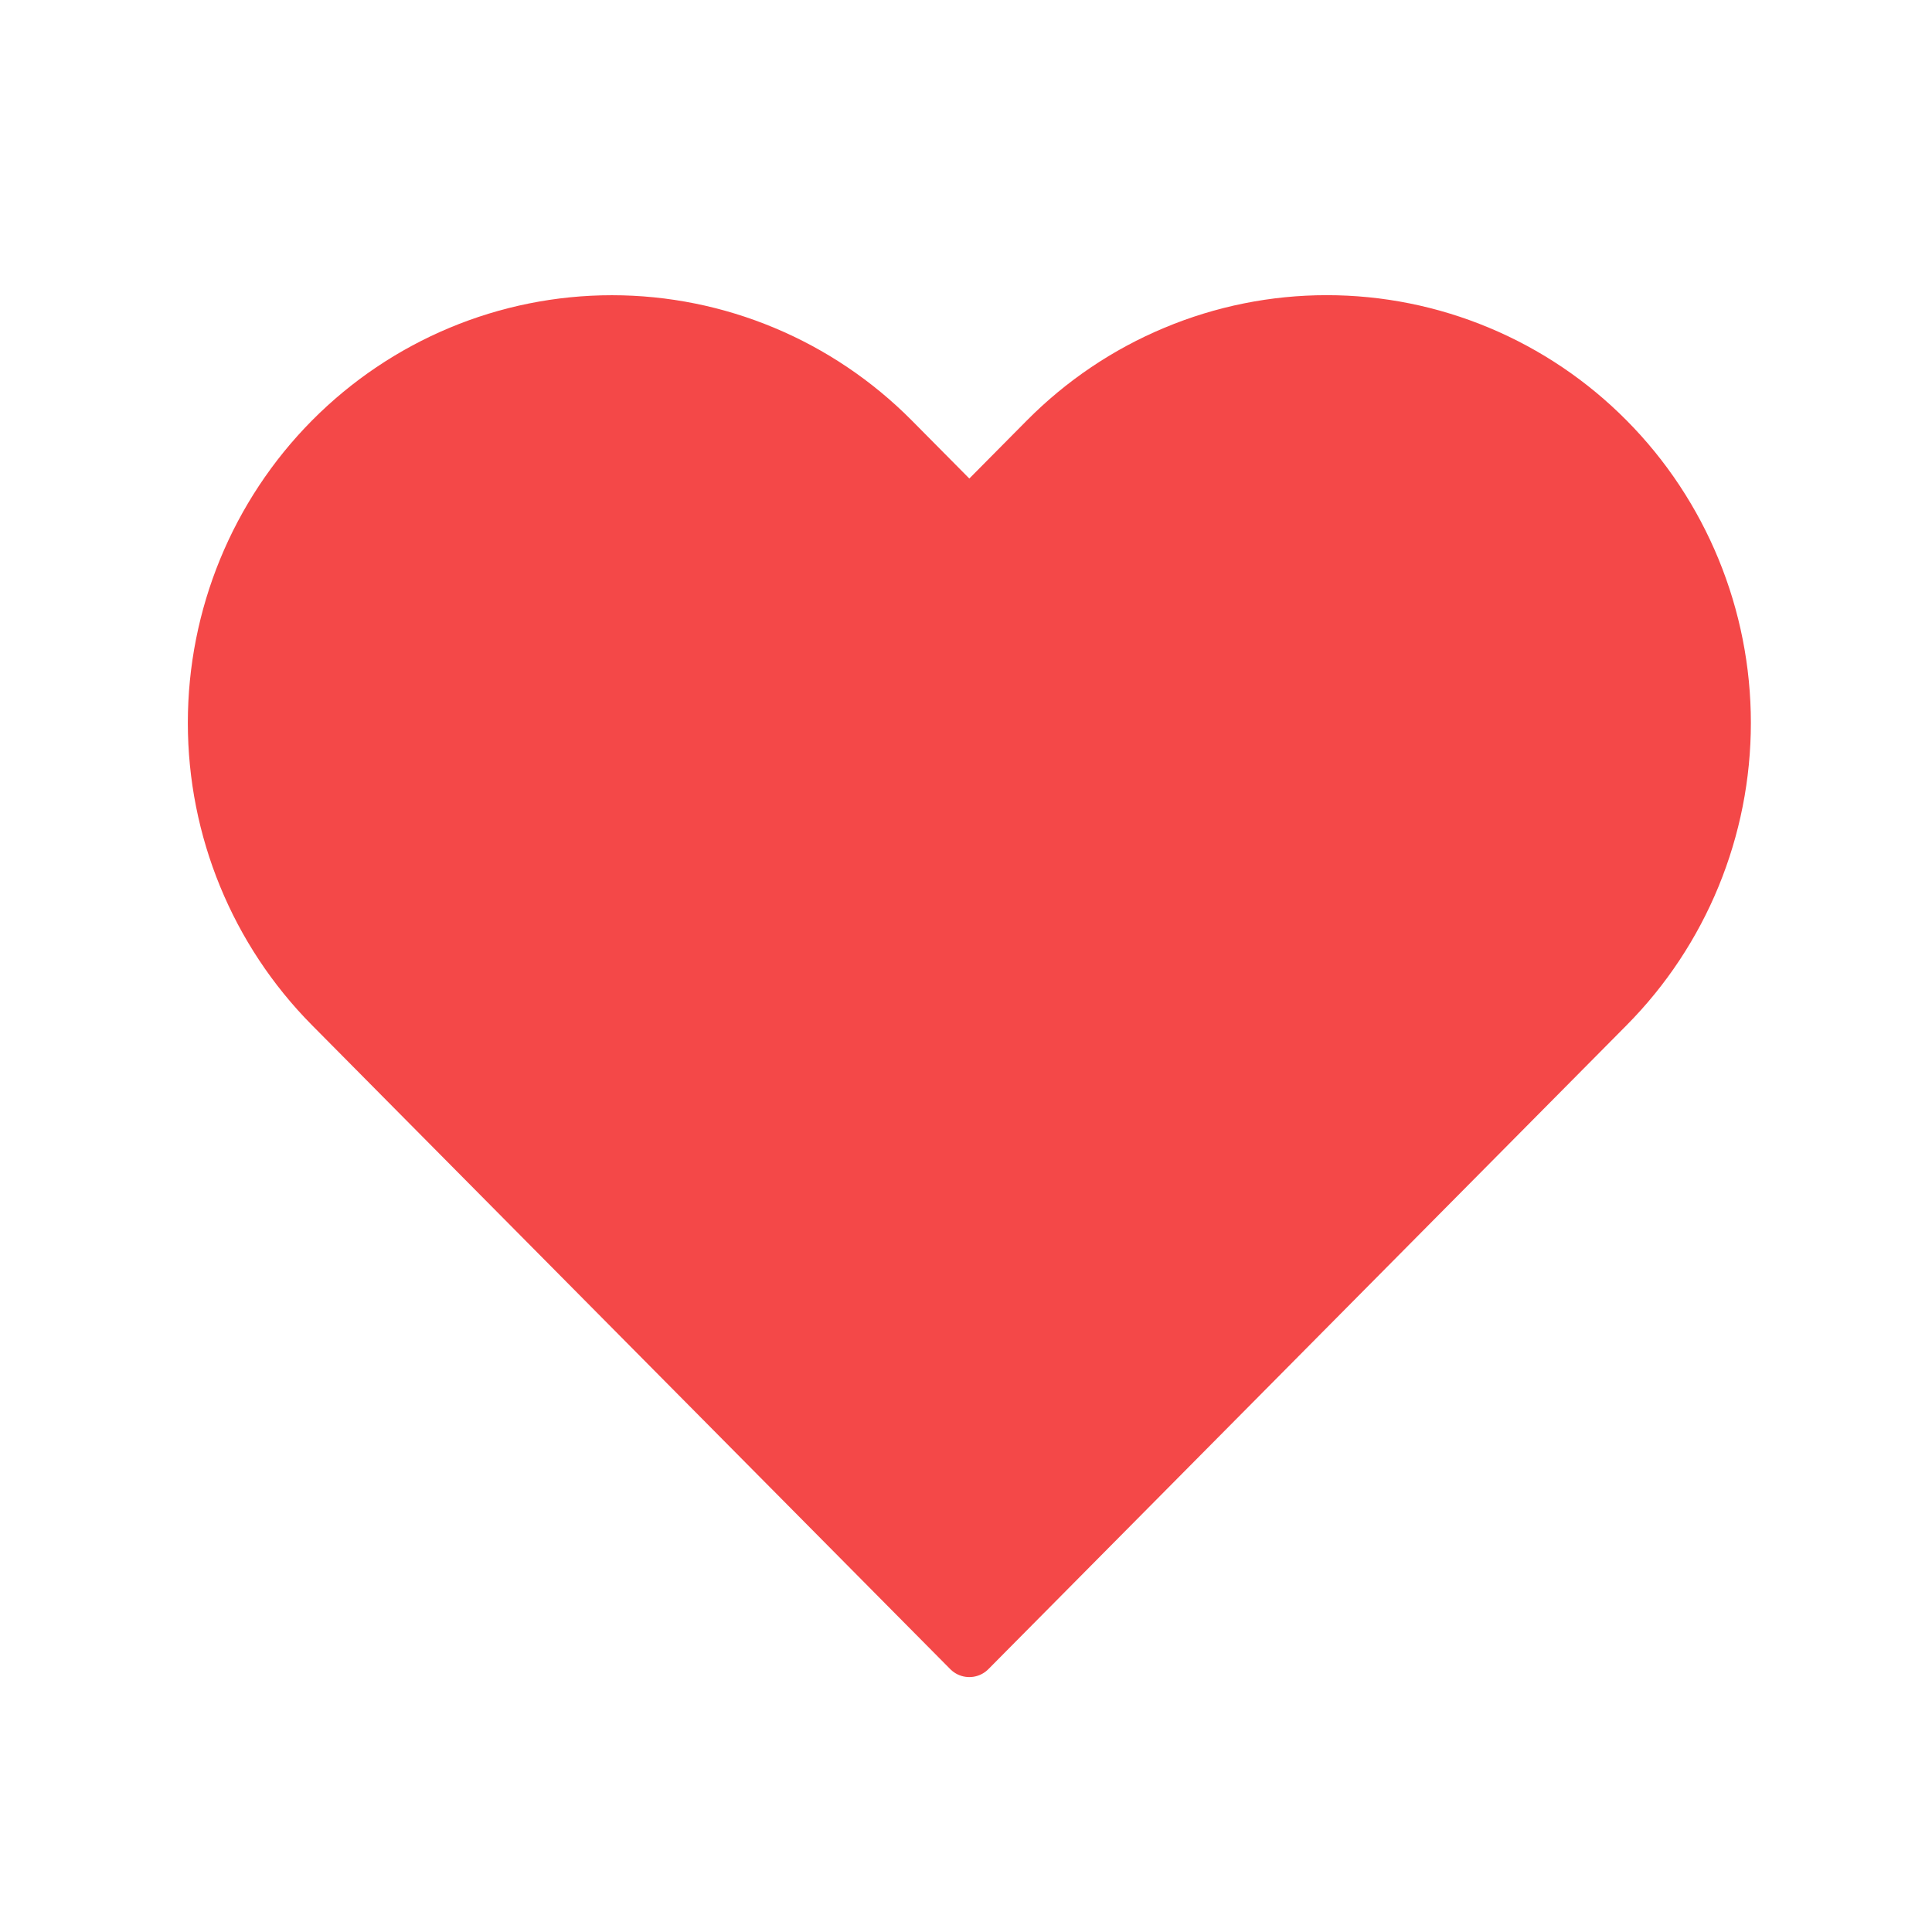 <svg width="36" height="36" viewBox="0 0 36 36" fill="none" xmlns="http://www.w3.org/2000/svg">
<path d="M29.956 8.188C29.269 7.494 28.453 6.944 27.555 6.569C26.657 6.193 25.694 6 24.722 6C23.75 6 22.788 6.193 21.89 6.569C20.991 6.944 20.176 7.494 19.488 8.188L18.062 9.627L16.636 8.188C15.248 6.788 13.365 6.001 11.402 6.001C9.439 6.001 7.556 6.788 6.168 8.188C4.78 9.589 4 11.488 4 13.469C4 15.45 4.78 17.349 6.168 18.75L7.594 20.189L18.062 30.75L28.53 20.189L29.956 18.75C30.644 18.056 31.189 17.233 31.561 16.327C31.933 15.421 32.125 14.45 32.125 13.469C32.125 12.488 31.933 11.517 31.561 10.611C31.189 9.705 30.644 8.881 29.956 8.188Z" fill="#F44848" stroke="#F44848" stroke-linecap="round" stroke-linejoin="round"/>
</svg>
